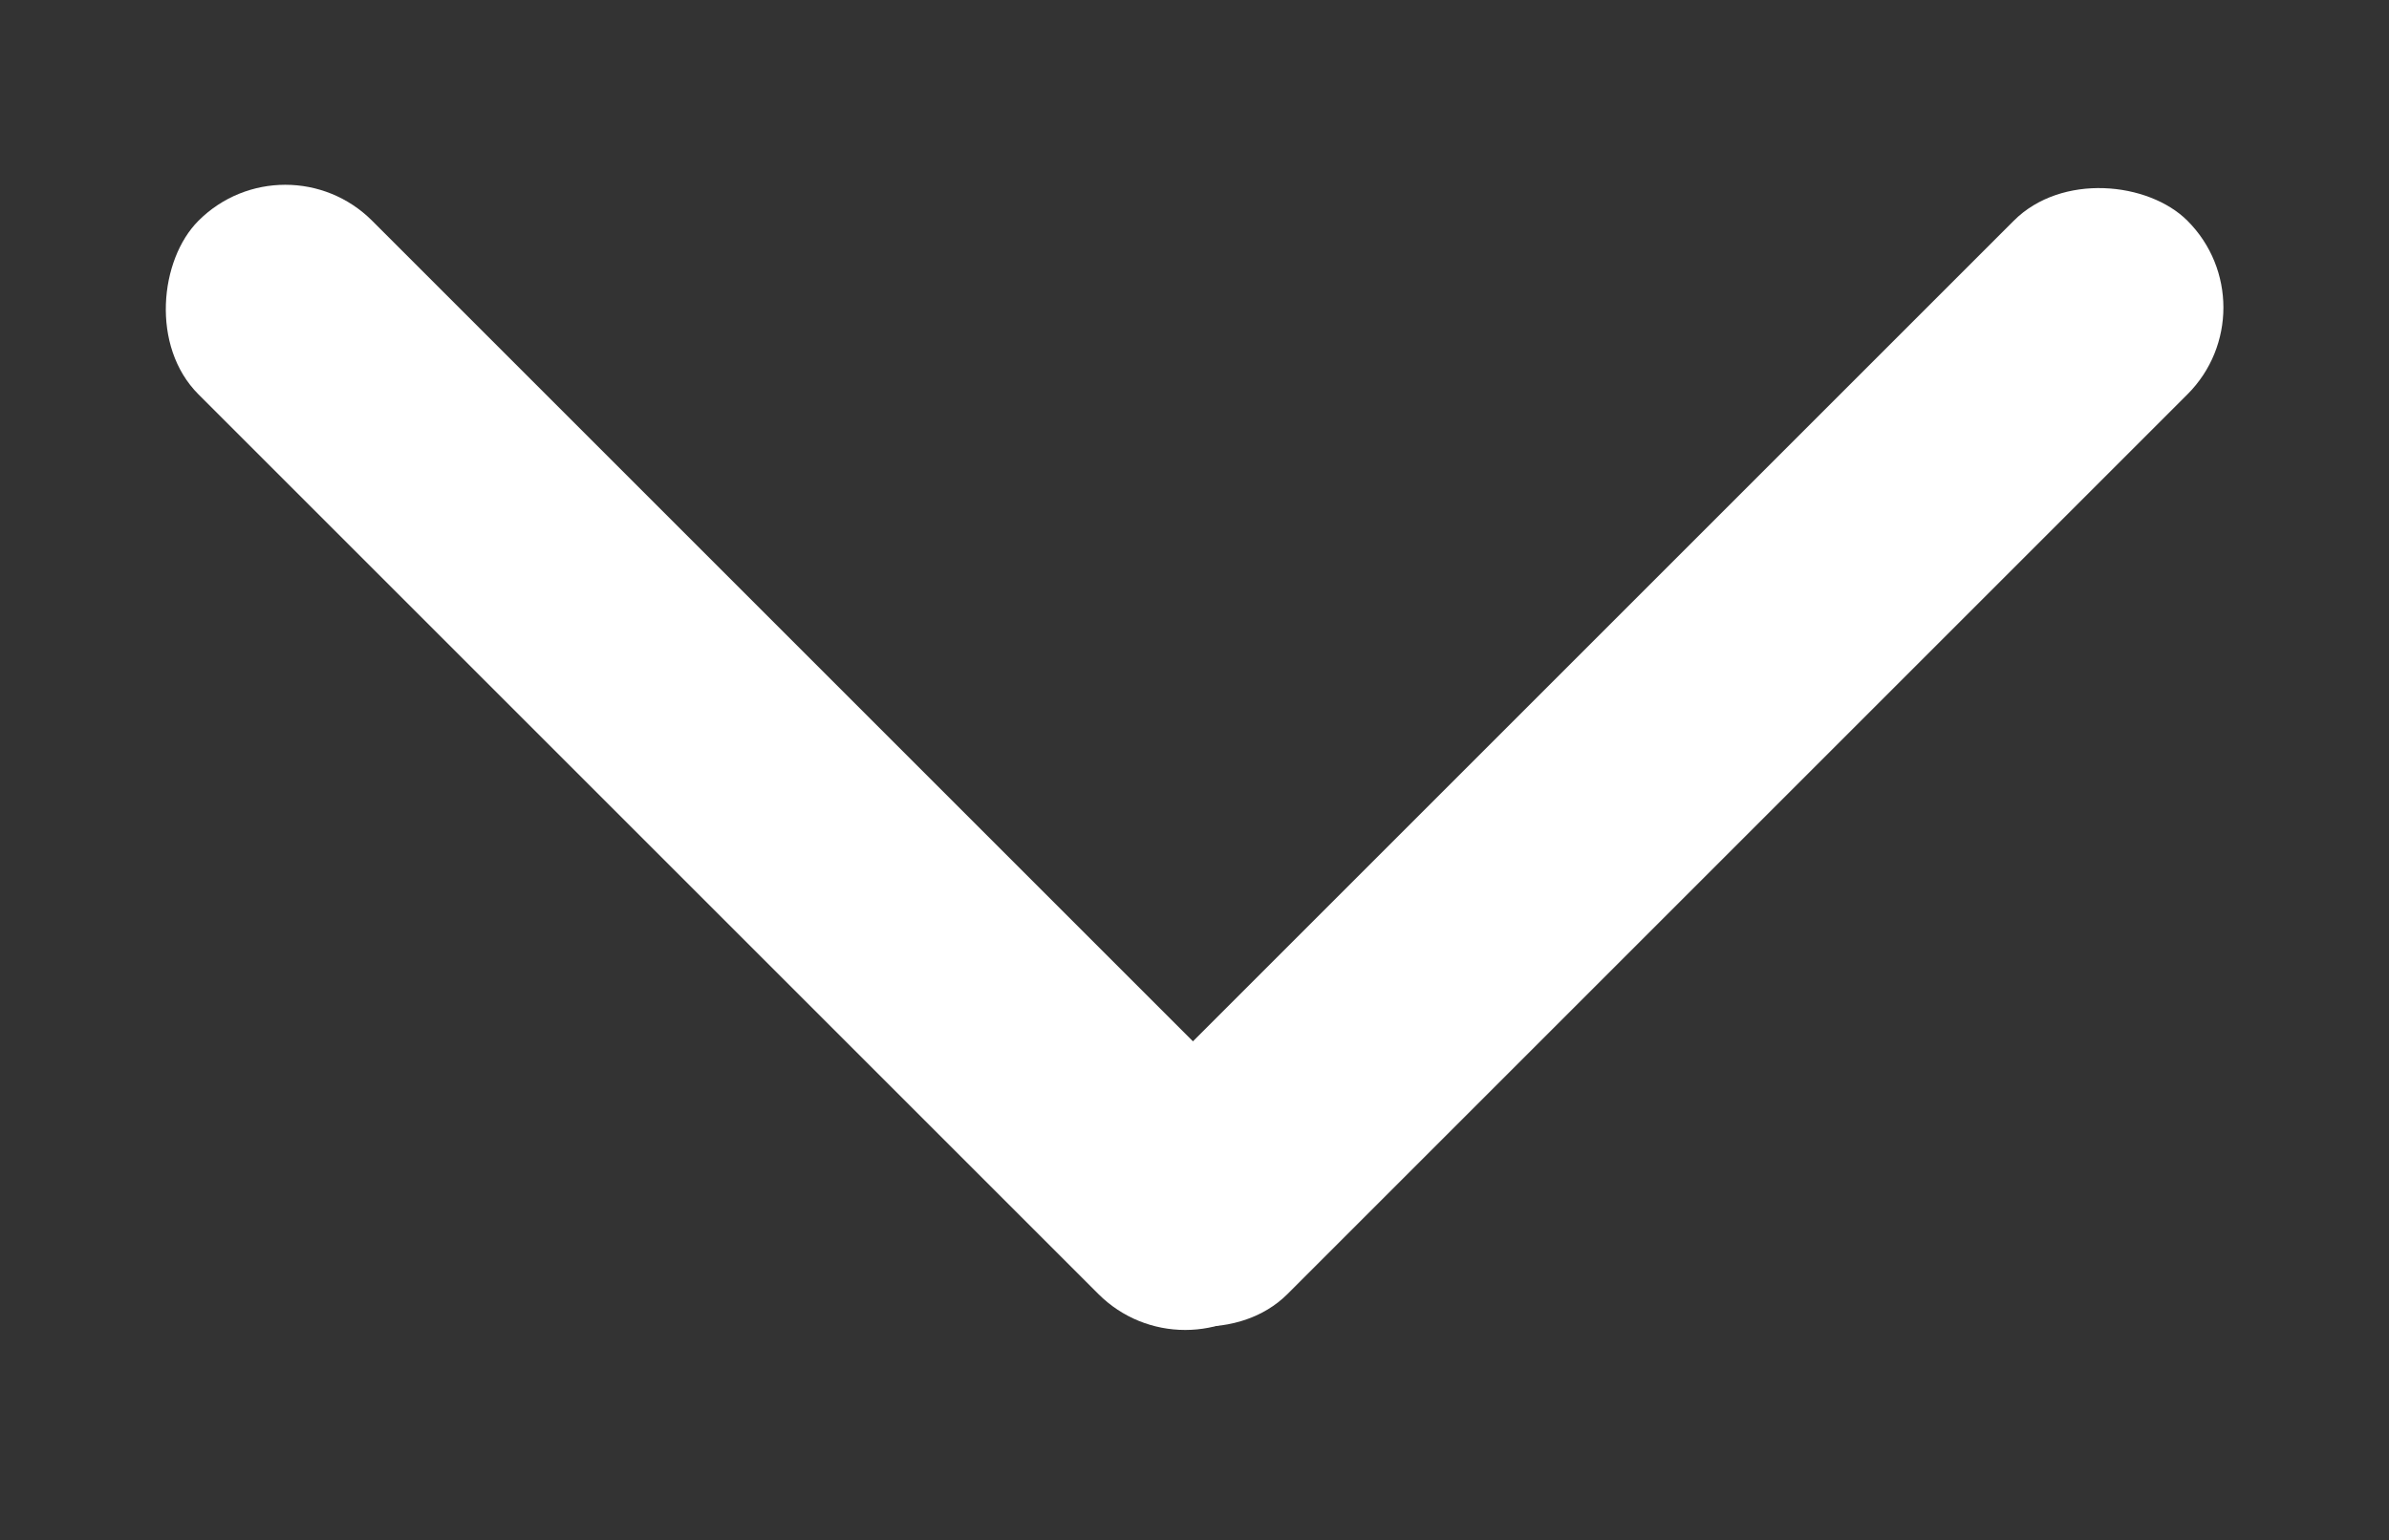<svg width="107" height="69" viewBox="0 0 107 69" fill="none" xmlns="http://www.w3.org/2000/svg">
<rect x="0" y="0" width="107" height="69" fill="#333333" stroke="none"/>
<rect x="46" y="54.083" width="68" height="11" rx="5.5" transform="rotate(-45 46 54.083)" fill="white"/>
<rect x="12.778" y="6" width="68" height="11" rx="5.5" transform="rotate(45 12.778 6)" fill="white"/>
</svg>
